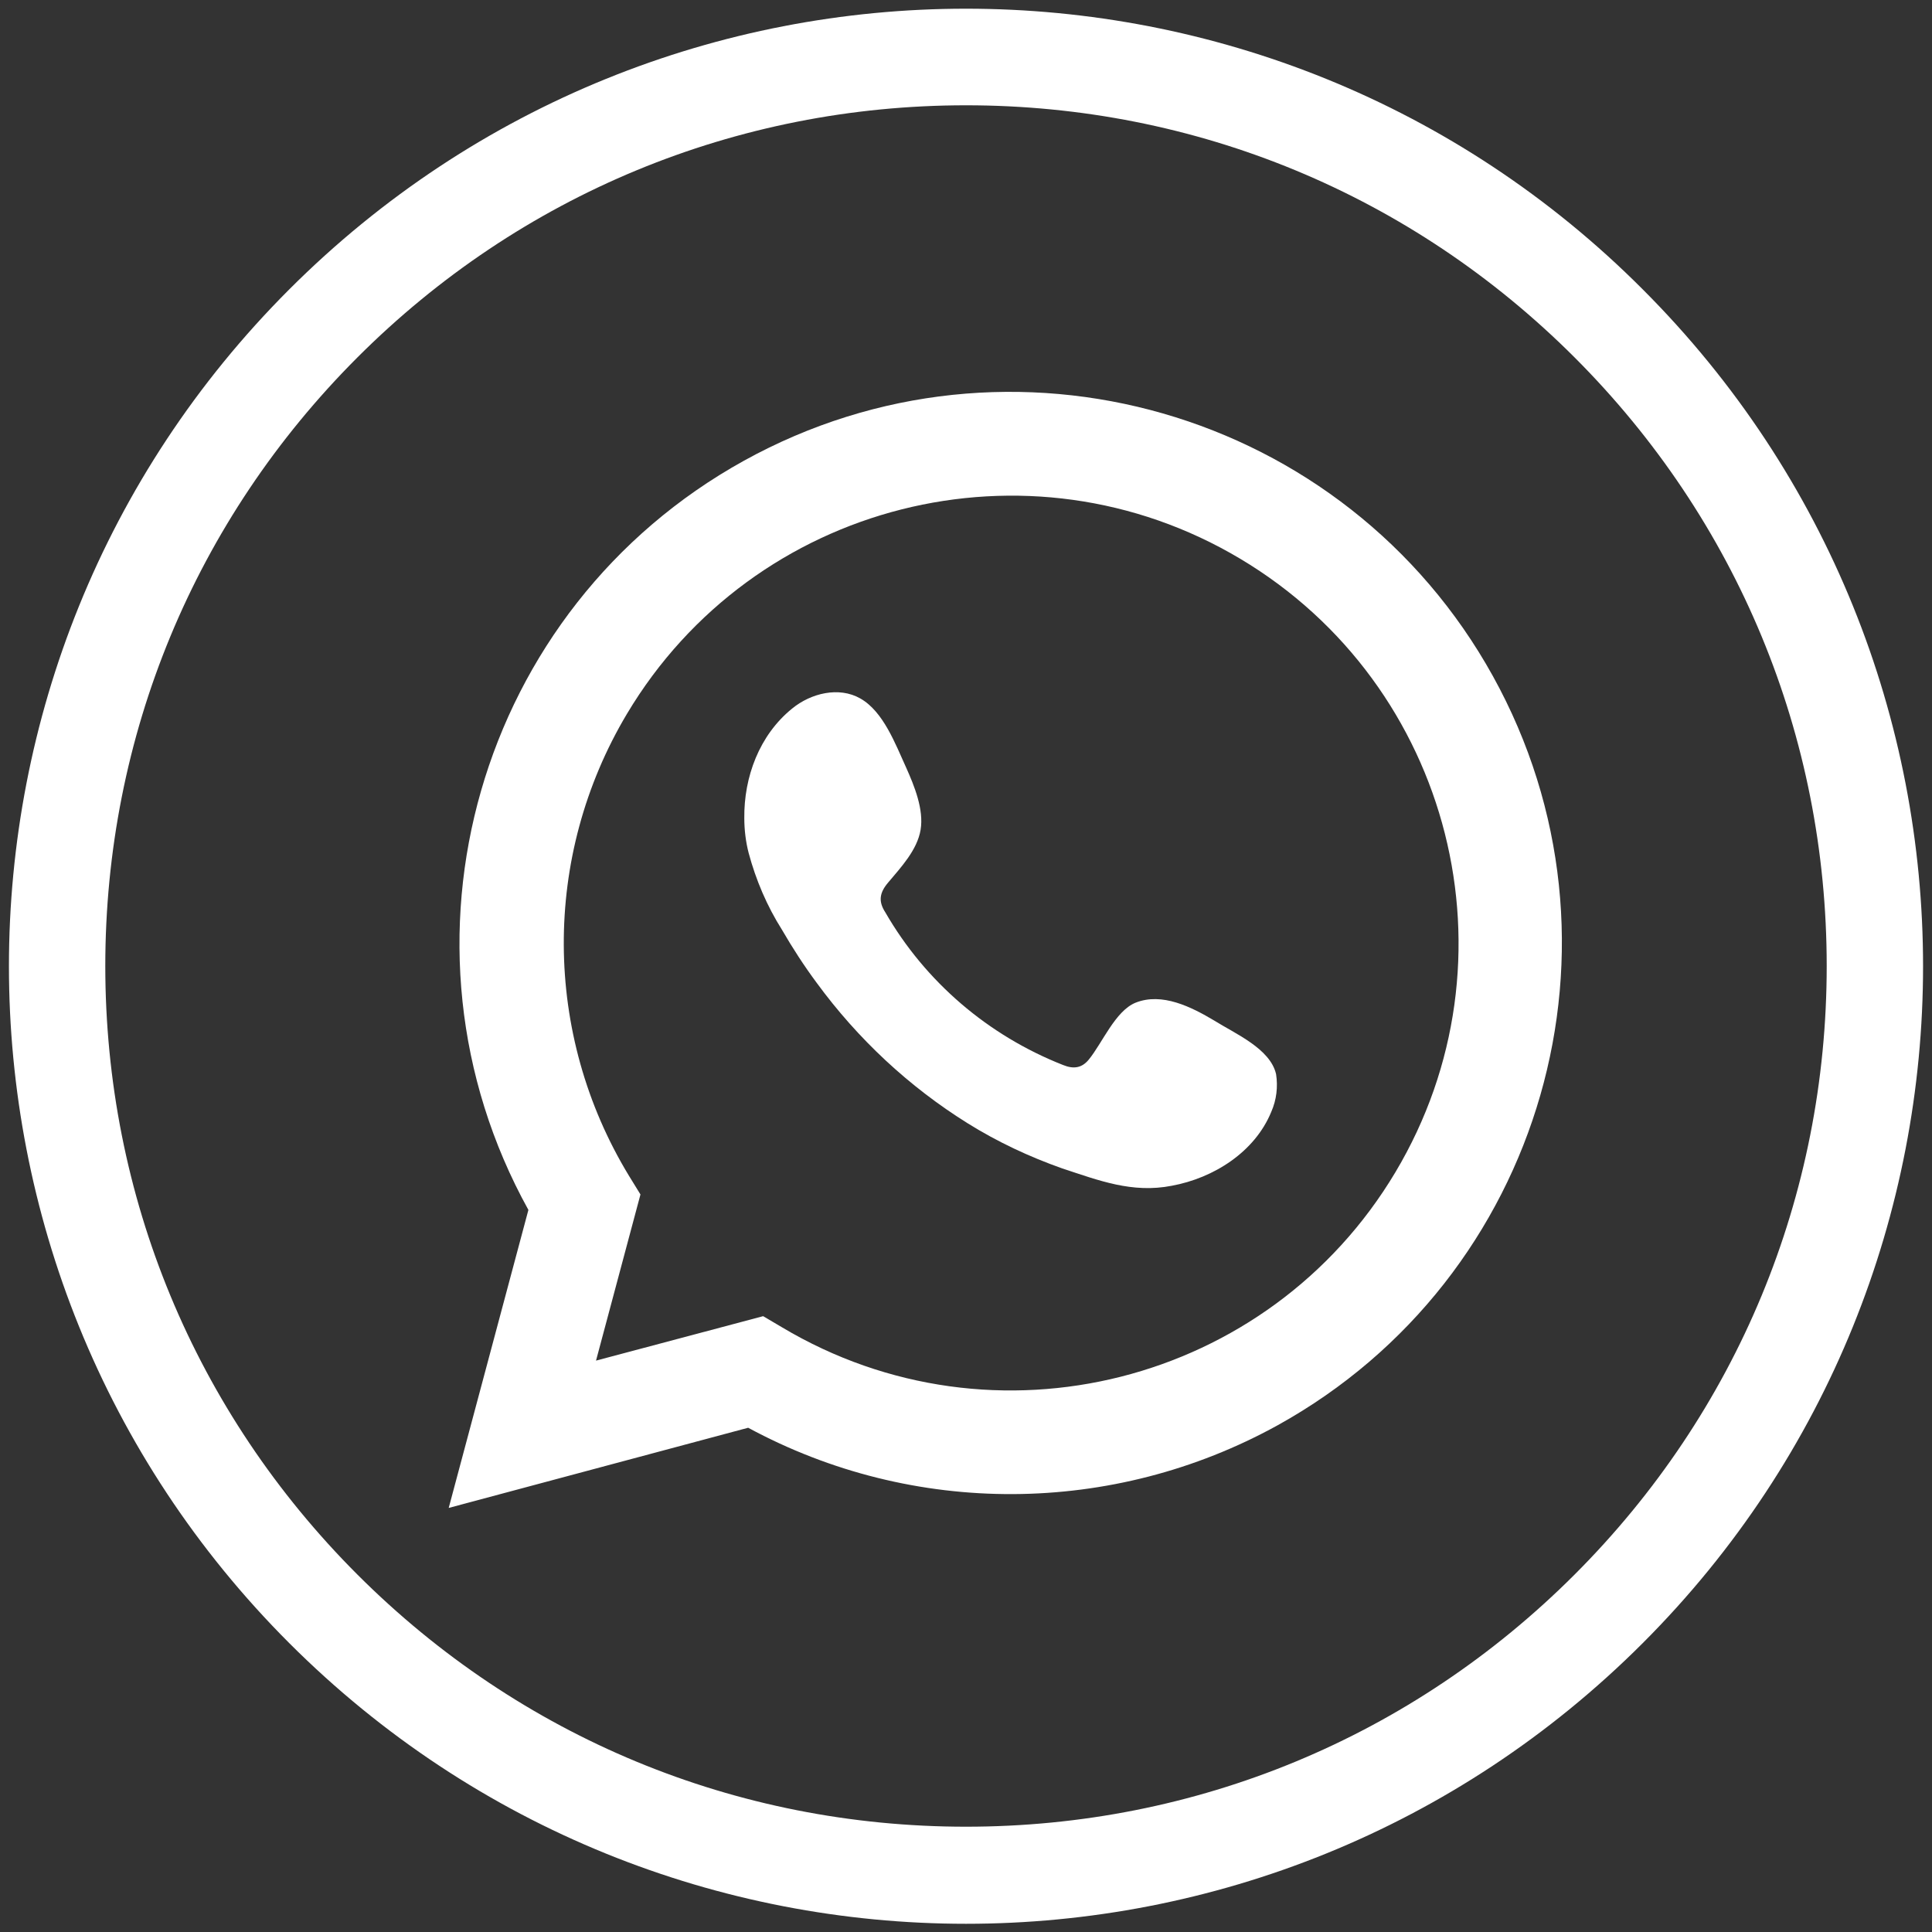 <?xml version="1.0" encoding="utf-8"?>
<!-- Generator: Adobe Illustrator 24.0.2, SVG Export Plug-In . SVG Version: 6.00 Build 0)  -->
<svg version="1.1" id="Capa_1" xmlns="http://www.w3.org/2000/svg" xmlns:xlink="http://www.w3.org/1999/xlink" x="0px" y="0px"
	 viewBox="0 0 400 400" style="enable-background:new 0 0 400 400;" xml:space="preserve">
<rect x="0" y="0" width="400" height="400" fill="#333333" stroke="none"/>
<style type="text/css">
	.st0{fill:#FFFFFF;}
	.st1{fill-rule:evenodd;clip-rule:evenodd;fill:#FFFFFF;}
</style>
<title>Burbuja red</title>
<path class="st0" d="M92.9,312.2l16.5-61.7C78.9,195.4,98.9,125.9,154,95.4S278.6,84.9,309.1,140s10.5,124.6-44.6,155.1
	c-34.1,18.8-75.4,19-109.6,0.5L92.9,312.2z M158,272.5l3.9,2.3c43.9,26.2,100.8,11.8,127-32.1c26.2-43.9,11.8-100.8-32.1-127
	s-100.8-11.8-127,32.1c-17.6,29.5-17.4,66.3,0.4,95.6l2.4,3.9l-9.2,34.4L158,272.5z"/>
<path class="st1" d="M251.4,211.3c-4.7-2.8-10.8-5.9-16.3-3.7c-4.2,1.7-6.9,8.4-9.7,11.8c-1.4,1.7-3.1,2-5.3,1.1
	c-15.5-6.1-28.5-17.2-36.8-31.6c-1.5-2.3-1.2-4.1,0.6-6.2c2.6-3.1,6-6.7,6.7-10.9s-1.3-9.1-3-12.9c-2.2-4.8-4.7-11.6-9.5-14.3
	c-4.4-2.5-10.2-1.1-14.1,2.1c-6.8,5.5-10,14.2-9.9,22.7c0,2.4,0.3,4.9,0.9,7.2c1.5,5.6,3.8,11,6.9,15.9c2.2,3.8,4.6,7.5,7.2,11
	c8.5,11.6,19.1,21.5,31.3,29.1c6.1,3.8,12.7,6.9,19.5,9.3c7.6,2.5,14.5,5.2,22.7,3.6c8.7-1.6,17.2-7,20.6-15.3
	c1.1-2.5,1.4-5.2,1-7.8C263,217.1,255.7,214,251.4,211.3z"/>
<g>
	<g>
		<path class="st0" d="M200,21.8c47.6,0,92.3,18.5,126,52.2s52.2,78.4,52.2,126s-18.5,92.3-52.2,126s-78.4,52.2-126,52.2
			S107.7,359.7,74,326s-52.2-78.4-52.2-126S40.3,107.7,74,74S152.4,21.8,200,21.8 M200,1.8c-50.7,0-101.4,19.4-140.1,58.1
			c-77.4,77.4-77.4,202.9,0,280.3c38.7,38.7,89.4,58.1,140.1,58.1s101.4-19.4,140.1-58.1c77.4-77.4,77.4-202.9,0-280.3
			C301.5,21.2,250.7,1.8,200,1.8L200,1.8z"/>
	</g>
</g>
</svg>
